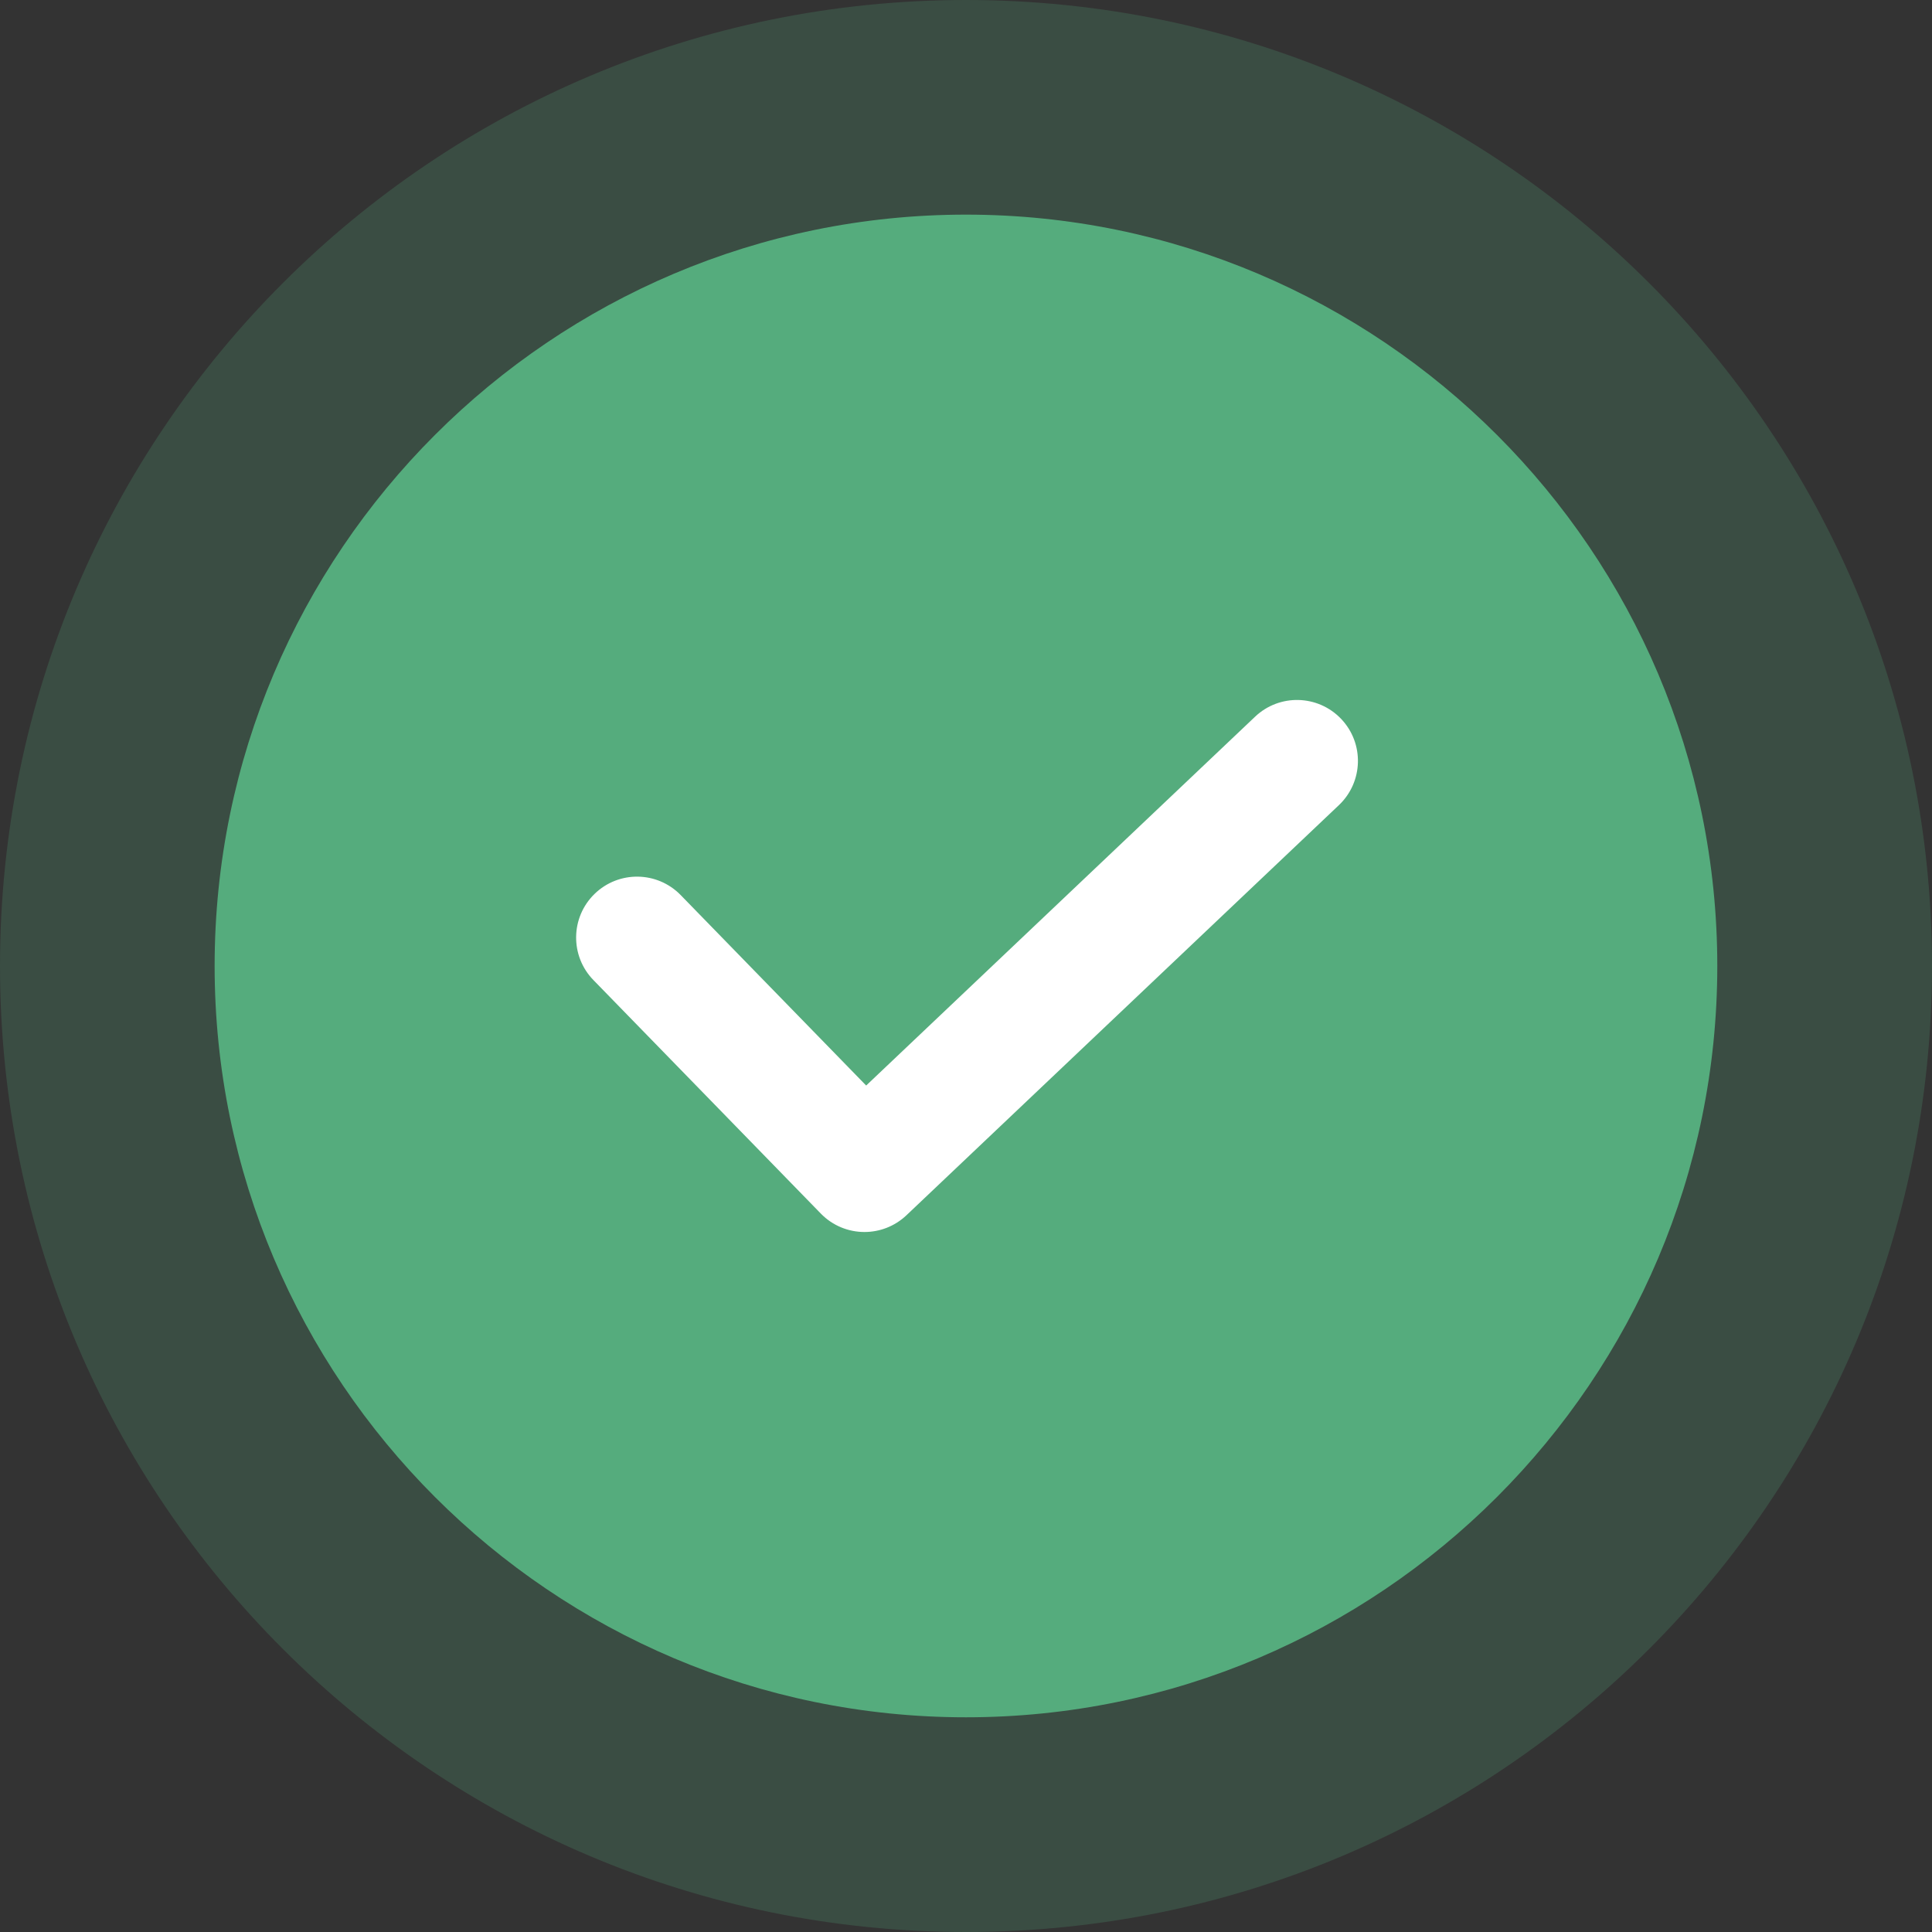 <svg width="100" height="100" viewBox="0 0 100 100" fill="none" xmlns="http://www.w3.org/2000/svg">
<rect x="0" y="0" width="100" height="100" fill="#333333" stroke="none"/>
<path d="M50 100C77.614 100 100 77.614 100 50C100 22.386 77.614 0 50 0C22.386 0 0 22.386 0 50C0 77.614 22.386 100 50 100Z" fill="#55AC7D" fill-opacity="0.22"/>
<path d="M49.998 11.109C28.555 11.109 11.109 28.555 11.109 49.998C11.109 71.442 28.555 88.887 49.998 88.887C71.442 88.887 88.887 71.442 88.887 49.998C88.887 28.555 71.442 11.109 49.998 11.109Z" fill="#55AC7D"/>
<path d="M69.421 37.214C68.223 35.952 66.228 35.896 64.963 37.096L44.833 56.187L35.232 46.329C34.016 45.081 32.022 45.054 30.773 46.27C29.526 47.485 29.5 49.481 30.715 50.728L42.486 62.815C43.103 63.448 43.923 63.768 44.745 63.768C45.525 63.768 46.305 63.48 46.916 62.903L69.303 41.672C70.566 40.473 70.62 38.477 69.421 37.214Z" fill="white"/>
</svg>
